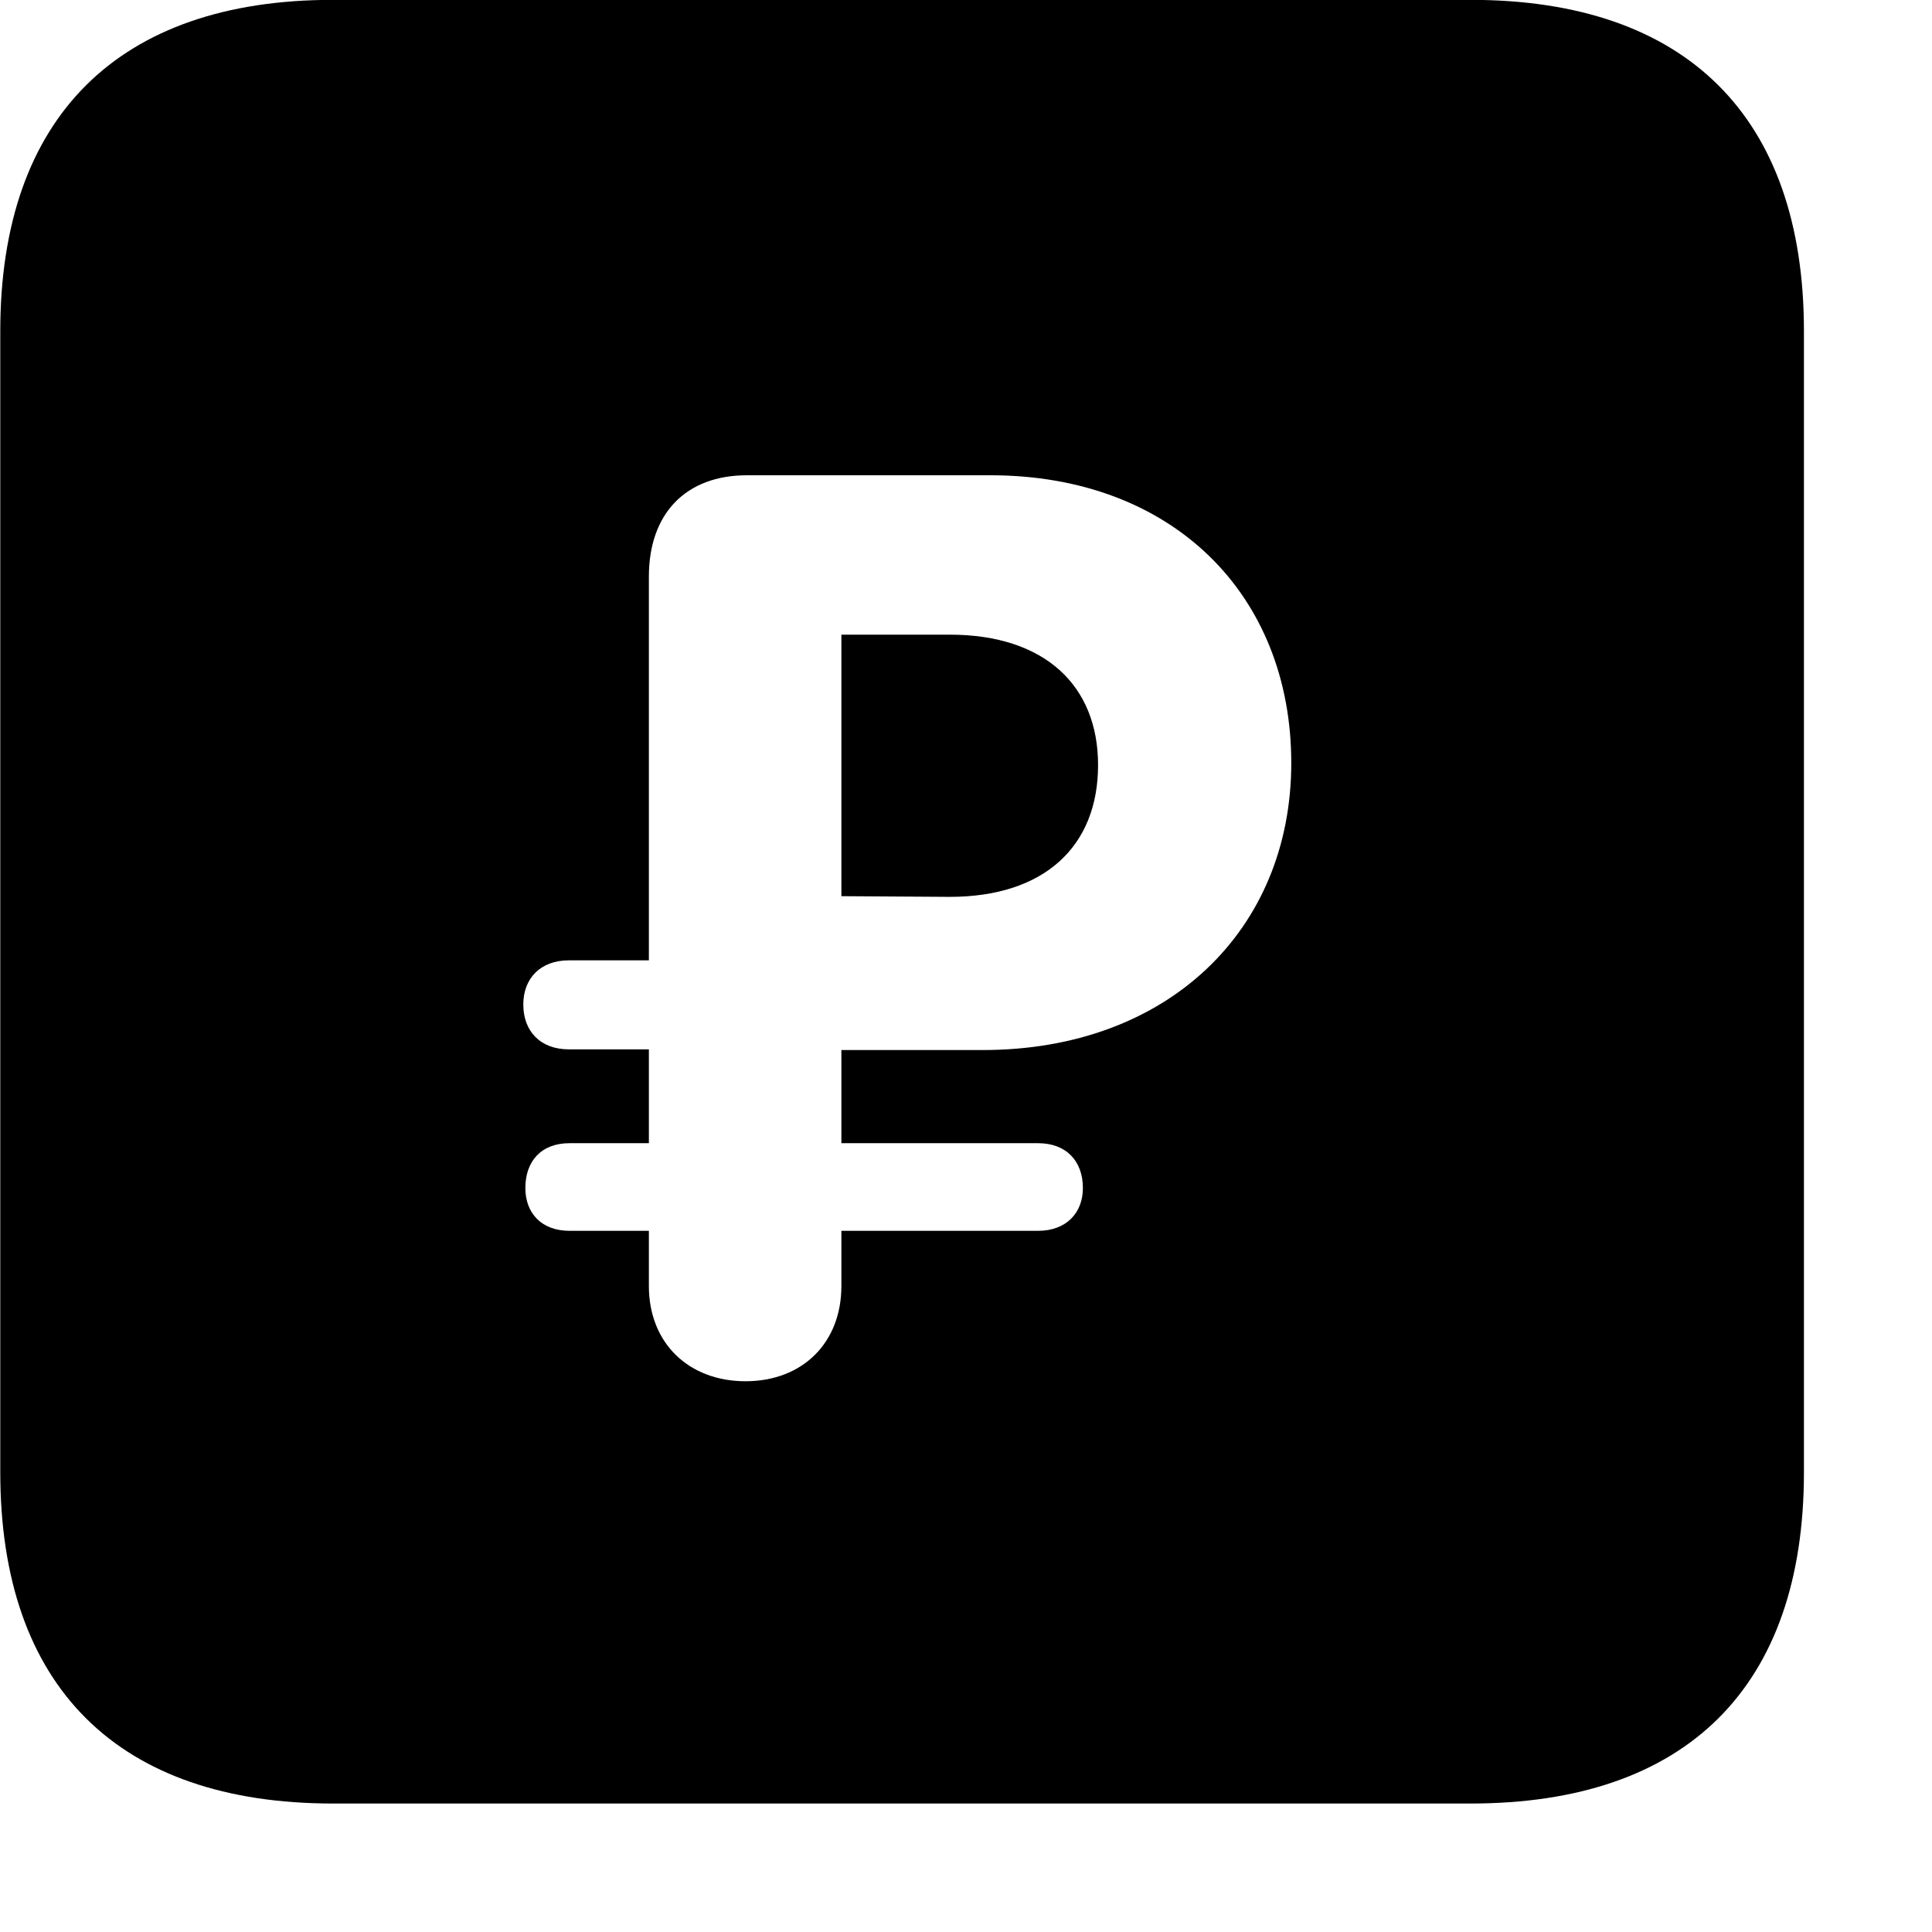 <svg xmlns="http://www.w3.org/2000/svg" viewBox="0 0 28 28" width="28" height="28">
  <path d="M4.824 26.138H21.314C24.444 26.138 26.144 24.448 26.144 21.338V4.798C26.144 1.698 24.444 -0.002 21.314 -0.002H4.824C1.714 -0.002 0.004 1.698 0.004 4.798V21.338C0.004 24.448 1.714 26.138 4.824 26.138ZM10.804 20.018C9.984 20.018 9.404 19.468 9.404 18.638V17.838H8.254C7.844 17.838 7.614 17.578 7.614 17.218C7.614 16.828 7.844 16.568 8.254 16.568H9.404V15.208H8.244C7.834 15.208 7.584 14.948 7.584 14.558C7.584 14.178 7.834 13.918 8.244 13.918H9.404V8.358C9.404 7.438 9.944 6.888 10.824 6.888H14.354C16.994 6.888 18.714 8.618 18.714 11.058C18.714 13.478 16.924 15.218 14.244 15.218H12.194V16.568H15.044C15.454 16.568 15.694 16.828 15.694 17.218C15.694 17.578 15.454 17.838 15.044 17.838H12.194V18.638C12.194 19.458 11.634 20.018 10.804 20.018ZM12.194 12.988L13.764 12.998C15.134 12.998 15.914 12.268 15.914 11.088C15.914 9.938 15.144 9.198 13.764 9.198H12.194Z" />
</svg>